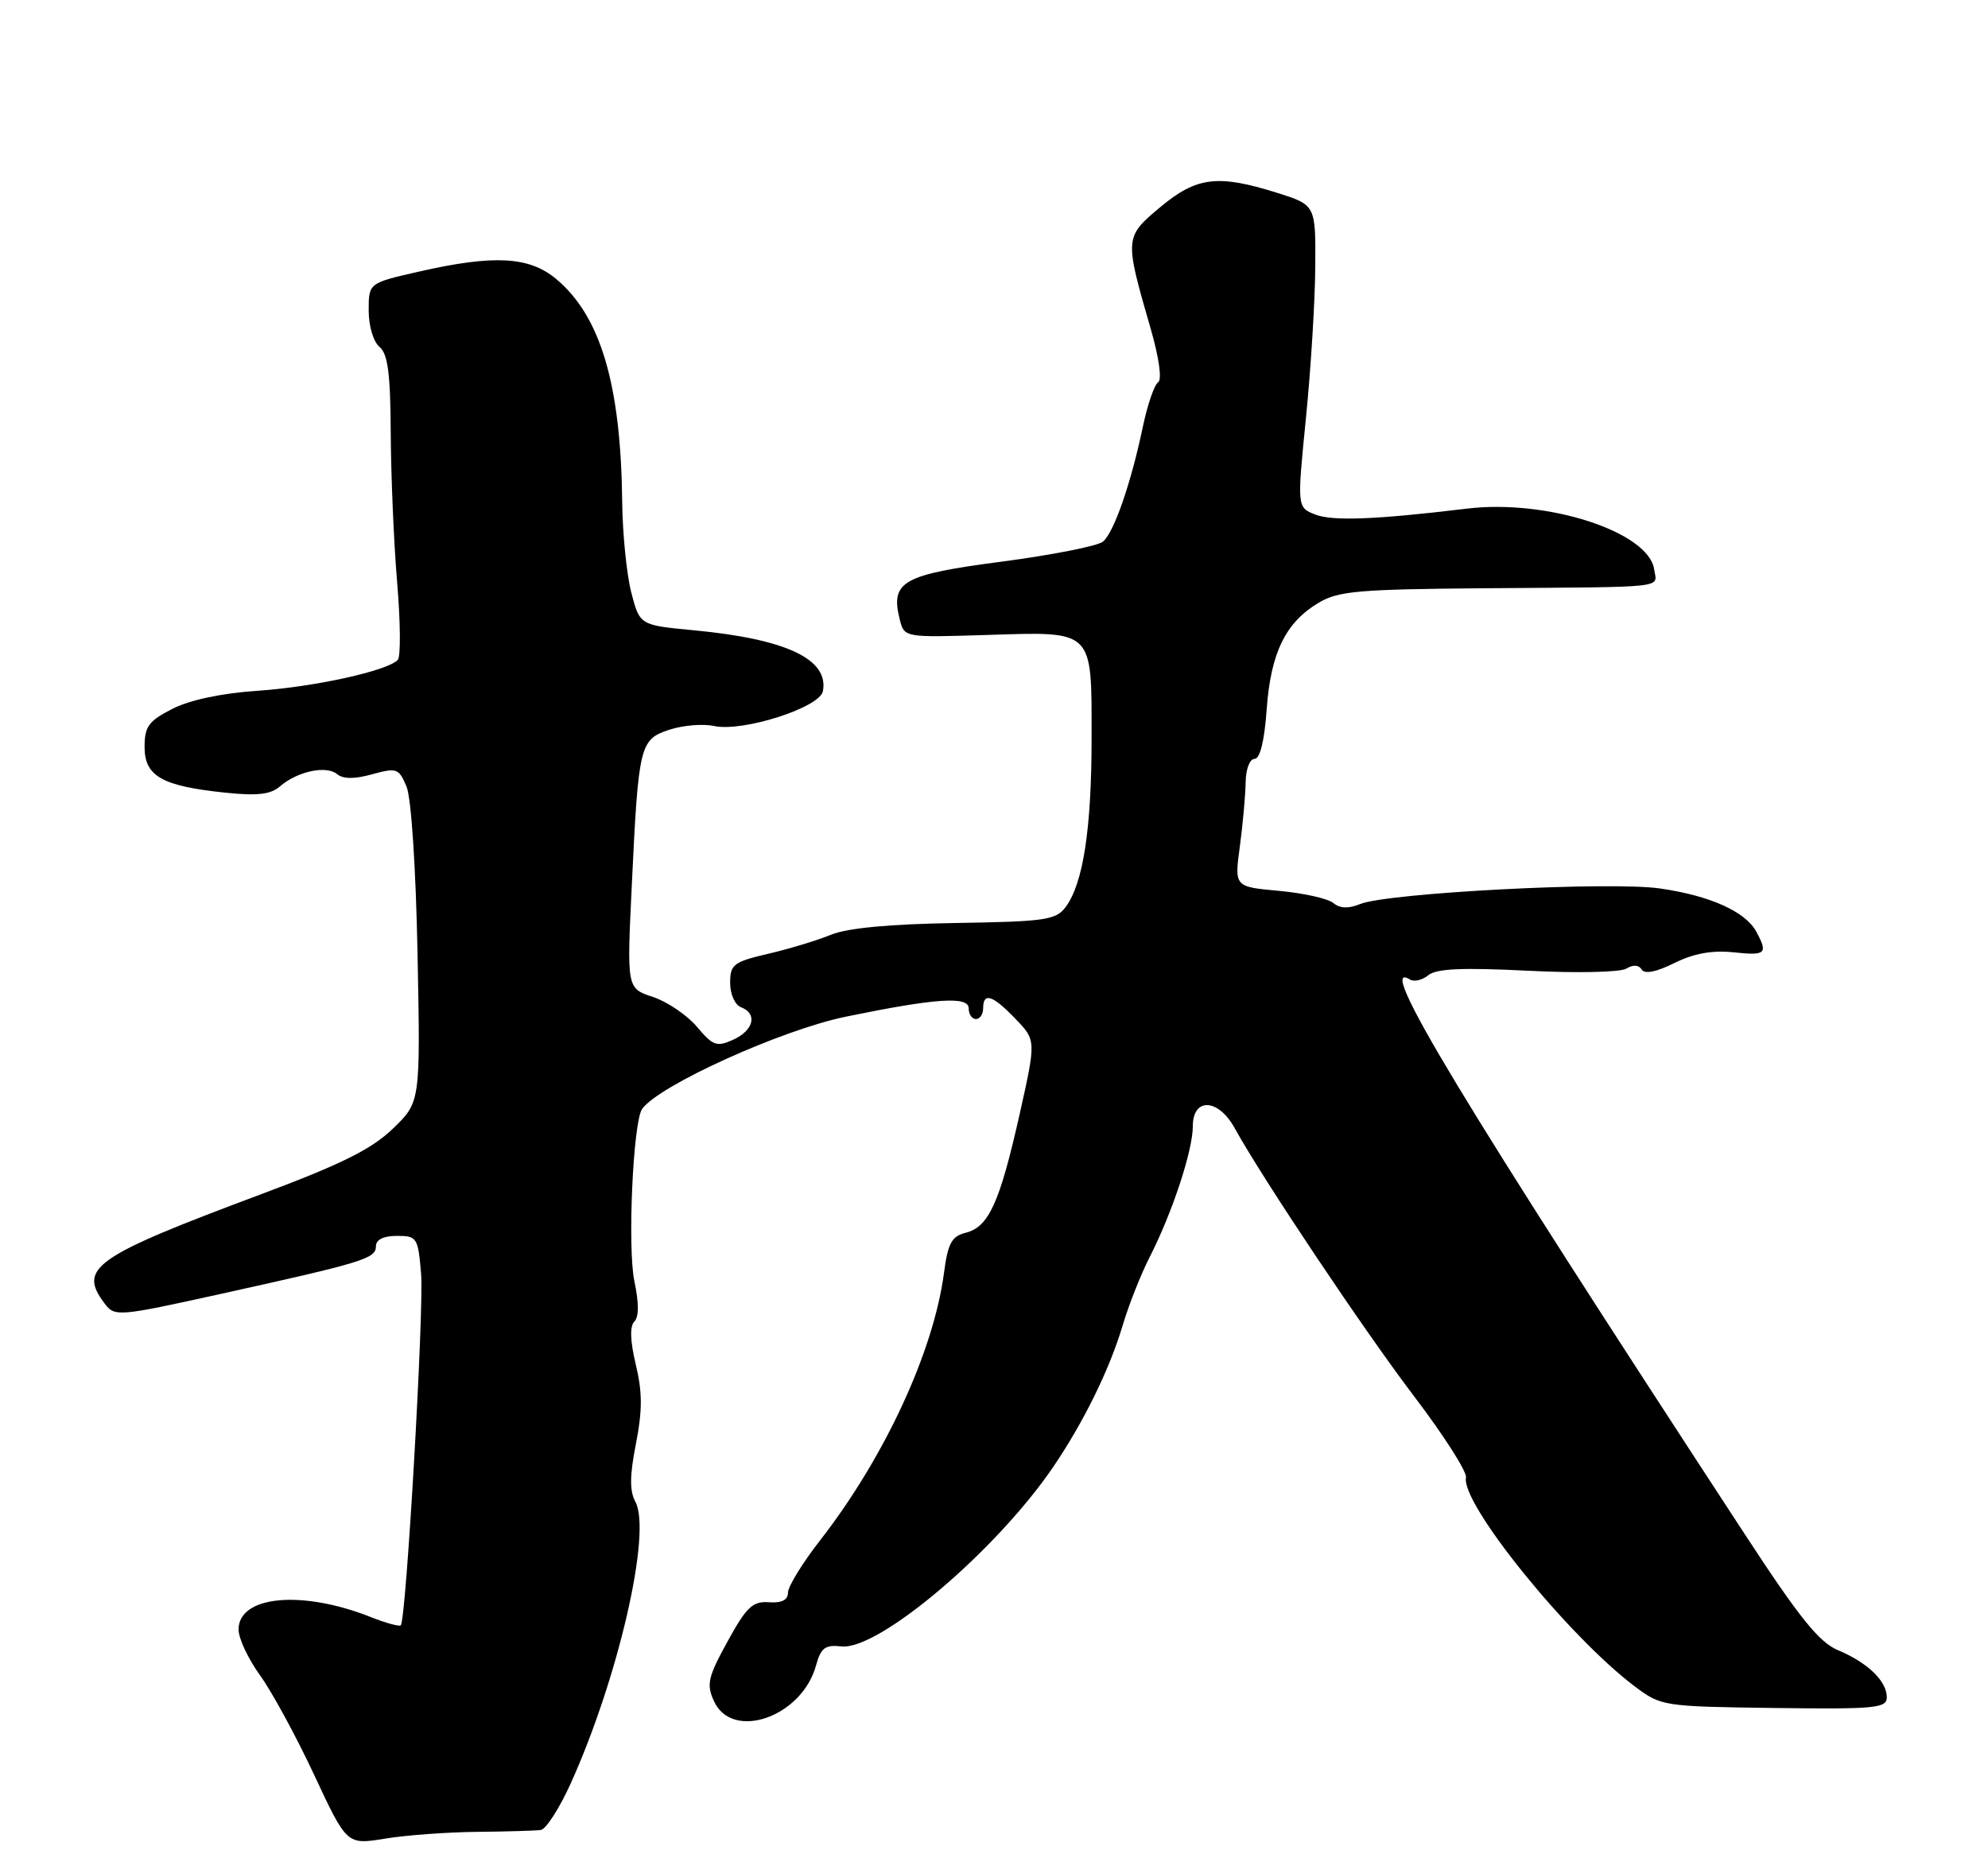 <?xml version="1.0" encoding="UTF-8" standalone="no"?>
<!DOCTYPE svg PUBLIC "-//W3C//DTD SVG 1.1//EN" "http://www.w3.org/Graphics/SVG/1.1/DTD/svg11.dtd" >
<svg xmlns="http://www.w3.org/2000/svg" xmlns:xlink="http://www.w3.org/1999/xlink" version="1.1" viewBox="0 0 275 256">
 <g >
 <path fill="currentColor"
d=" M 66.00 253.46 C 70.12 253.42 74.09 253.30 74.81 253.20 C 75.53 253.09 77.40 250.19 78.95 246.75 C 85.53 232.19 90.16 212.04 87.90 207.81 C 87.08 206.29 87.10 204.16 87.97 199.76 C 88.87 195.15 88.87 192.63 87.95 188.81 C 87.17 185.55 87.10 183.50 87.75 182.85 C 88.39 182.21 88.39 180.29 87.76 177.30 C 86.78 172.71 87.57 155.18 88.83 153.43 C 91.18 150.16 108.11 142.50 117.00 140.67 C 129.45 138.11 134.00 137.80 134.00 139.52 C 134.00 140.33 134.45 141.00 135.00 141.00 C 135.55 141.00 136.00 140.32 136.00 139.50 C 136.00 137.24 137.32 137.68 140.48 140.98 C 143.33 143.95 143.33 143.95 141.03 154.23 C 138.29 166.42 136.77 169.77 133.60 170.56 C 131.64 171.06 131.12 172.01 130.58 176.14 C 129.13 187.06 122.33 201.72 113.41 213.17 C 110.99 216.28 109.00 219.52 109.00 220.35 C 109.00 221.38 108.14 221.82 106.36 221.69 C 104.12 221.53 103.26 222.34 100.64 227.12 C 97.93 232.05 97.70 233.05 98.76 235.37 C 101.29 240.93 110.92 237.58 112.88 230.44 C 113.55 227.99 114.14 227.55 116.40 227.80 C 121.54 228.36 137.77 214.60 145.67 203.00 C 149.89 196.80 153.49 189.46 155.29 183.41 C 156.12 180.61 157.80 176.35 159.02 173.96 C 162.16 167.81 165.00 159.20 165.00 155.84 C 165.00 151.81 168.52 151.96 170.80 156.10 C 174.64 163.08 188.72 184.13 195.66 193.26 C 199.74 198.63 202.95 203.66 202.79 204.43 C 202.05 208.00 216.94 226.42 226.17 233.36 C 229.78 236.07 230.11 236.12 245.42 236.32 C 259.46 236.50 261.00 236.35 261.00 234.83 C 261.00 232.60 258.35 230.04 254.26 228.33 C 251.64 227.24 248.90 223.83 241.32 212.22 C 201.78 151.73 190.20 132.53 195.04 135.53 C 195.62 135.88 196.76 135.61 197.58 134.93 C 198.68 134.02 202.27 133.86 211.29 134.31 C 218.13 134.66 224.15 134.53 224.97 134.02 C 225.90 133.45 226.69 133.49 227.09 134.14 C 227.50 134.81 229.10 134.50 231.61 133.25 C 234.29 131.92 236.83 131.46 239.75 131.76 C 244.28 132.24 244.59 131.97 242.97 128.94 C 241.47 126.14 236.58 123.93 229.62 122.93 C 222.73 121.93 191.93 123.54 188.14 125.09 C 186.53 125.75 185.35 125.70 184.43 124.94 C 183.68 124.32 180.30 123.57 176.91 123.26 C 170.75 122.70 170.75 122.70 171.51 117.10 C 171.92 114.02 172.28 110.04 172.31 108.25 C 172.33 106.43 172.87 105.00 173.54 105.00 C 174.30 105.00 174.91 102.51 175.22 98.15 C 175.78 90.34 177.82 86.14 182.39 83.41 C 185.12 81.77 187.94 81.53 205.50 81.39 C 231.17 81.20 229.20 81.42 228.82 78.78 C 228.07 73.58 214.00 69.02 202.87 70.38 C 190.40 71.89 184.35 72.13 181.96 71.20 C 179.42 70.21 179.42 70.21 180.65 57.85 C 181.33 51.06 181.91 41.64 181.94 36.93 C 182.00 28.37 182.00 28.37 176.66 26.68 C 168.46 24.10 165.53 24.46 160.50 28.66 C 155.55 32.80 155.54 32.91 159.15 45.40 C 160.34 49.50 160.76 52.54 160.20 52.90 C 159.68 53.23 158.74 55.98 158.10 59.00 C 156.45 66.89 154.10 73.67 152.57 74.94 C 151.84 75.55 145.54 76.79 138.56 77.71 C 124.82 79.51 123.15 80.46 124.46 85.70 C 125.09 88.21 125.09 88.21 136.39 87.86 C 151.41 87.38 151.00 86.98 151.00 102.07 C 151.00 114.66 149.84 122.24 147.41 125.50 C 146.06 127.30 144.61 127.51 132.17 127.71 C 123.10 127.85 117.25 128.40 114.96 129.33 C 113.06 130.11 109.14 131.30 106.25 131.97 C 101.46 133.09 101.00 133.45 101.00 135.99 C 101.00 137.55 101.66 139.04 102.50 139.36 C 104.82 140.25 104.28 142.55 101.44 143.85 C 99.14 144.89 98.63 144.71 96.41 142.07 C 95.05 140.46 92.31 138.60 90.32 137.94 C 86.71 136.75 86.71 136.75 87.39 122.63 C 88.32 103.02 88.49 102.32 92.61 100.96 C 94.48 100.35 97.25 100.12 98.77 100.45 C 102.72 101.32 113.39 97.91 113.83 95.64 C 114.68 91.21 108.78 88.42 96.00 87.21 C 88.50 86.50 88.50 86.50 87.33 82.00 C 86.69 79.53 86.12 73.90 86.07 69.50 C 85.89 53.25 83.11 43.79 76.97 38.63 C 73.23 35.48 68.36 35.21 57.95 37.58 C 51.00 39.16 51.00 39.16 51.00 42.96 C 51.00 45.11 51.65 47.29 52.50 48.00 C 53.65 48.96 54.01 51.69 54.05 59.87 C 54.08 65.72 54.47 75.00 54.93 80.50 C 55.40 86.00 55.44 90.86 55.03 91.30 C 53.64 92.81 43.49 95.05 35.59 95.58 C 30.63 95.92 26.25 96.85 23.84 98.08 C 20.55 99.76 20.00 100.52 20.00 103.36 C 20.00 107.39 22.40 108.76 31.12 109.67 C 35.62 110.14 37.44 109.93 38.76 108.78 C 41.15 106.72 45.14 105.87 46.63 107.11 C 47.46 107.80 49.04 107.81 51.48 107.13 C 54.87 106.20 55.17 106.30 56.23 108.82 C 56.89 110.39 57.52 119.99 57.76 132.00 C 58.16 152.50 58.16 152.50 54.33 156.18 C 51.38 159.02 47.19 161.10 36.00 165.28 C 12.93 173.91 10.75 175.44 14.49 180.38 C 15.87 182.20 16.32 182.17 30.53 179.03 C 50.26 174.67 52.00 174.14 52.00 172.45 C 52.00 171.52 53.03 171.00 54.90 171.00 C 57.68 171.00 57.83 171.22 58.25 176.25 C 58.66 181.24 56.19 224.09 55.44 224.88 C 55.24 225.08 53.38 224.57 51.29 223.74 C 41.76 219.96 33.00 220.78 33.00 225.47 C 33.00 226.70 34.34 229.54 35.97 231.80 C 37.60 234.05 40.97 240.25 43.46 245.58 C 47.98 255.26 47.98 255.26 53.24 254.40 C 56.13 253.92 61.88 253.50 66.00 253.46 Z "/>
</g>
</svg>